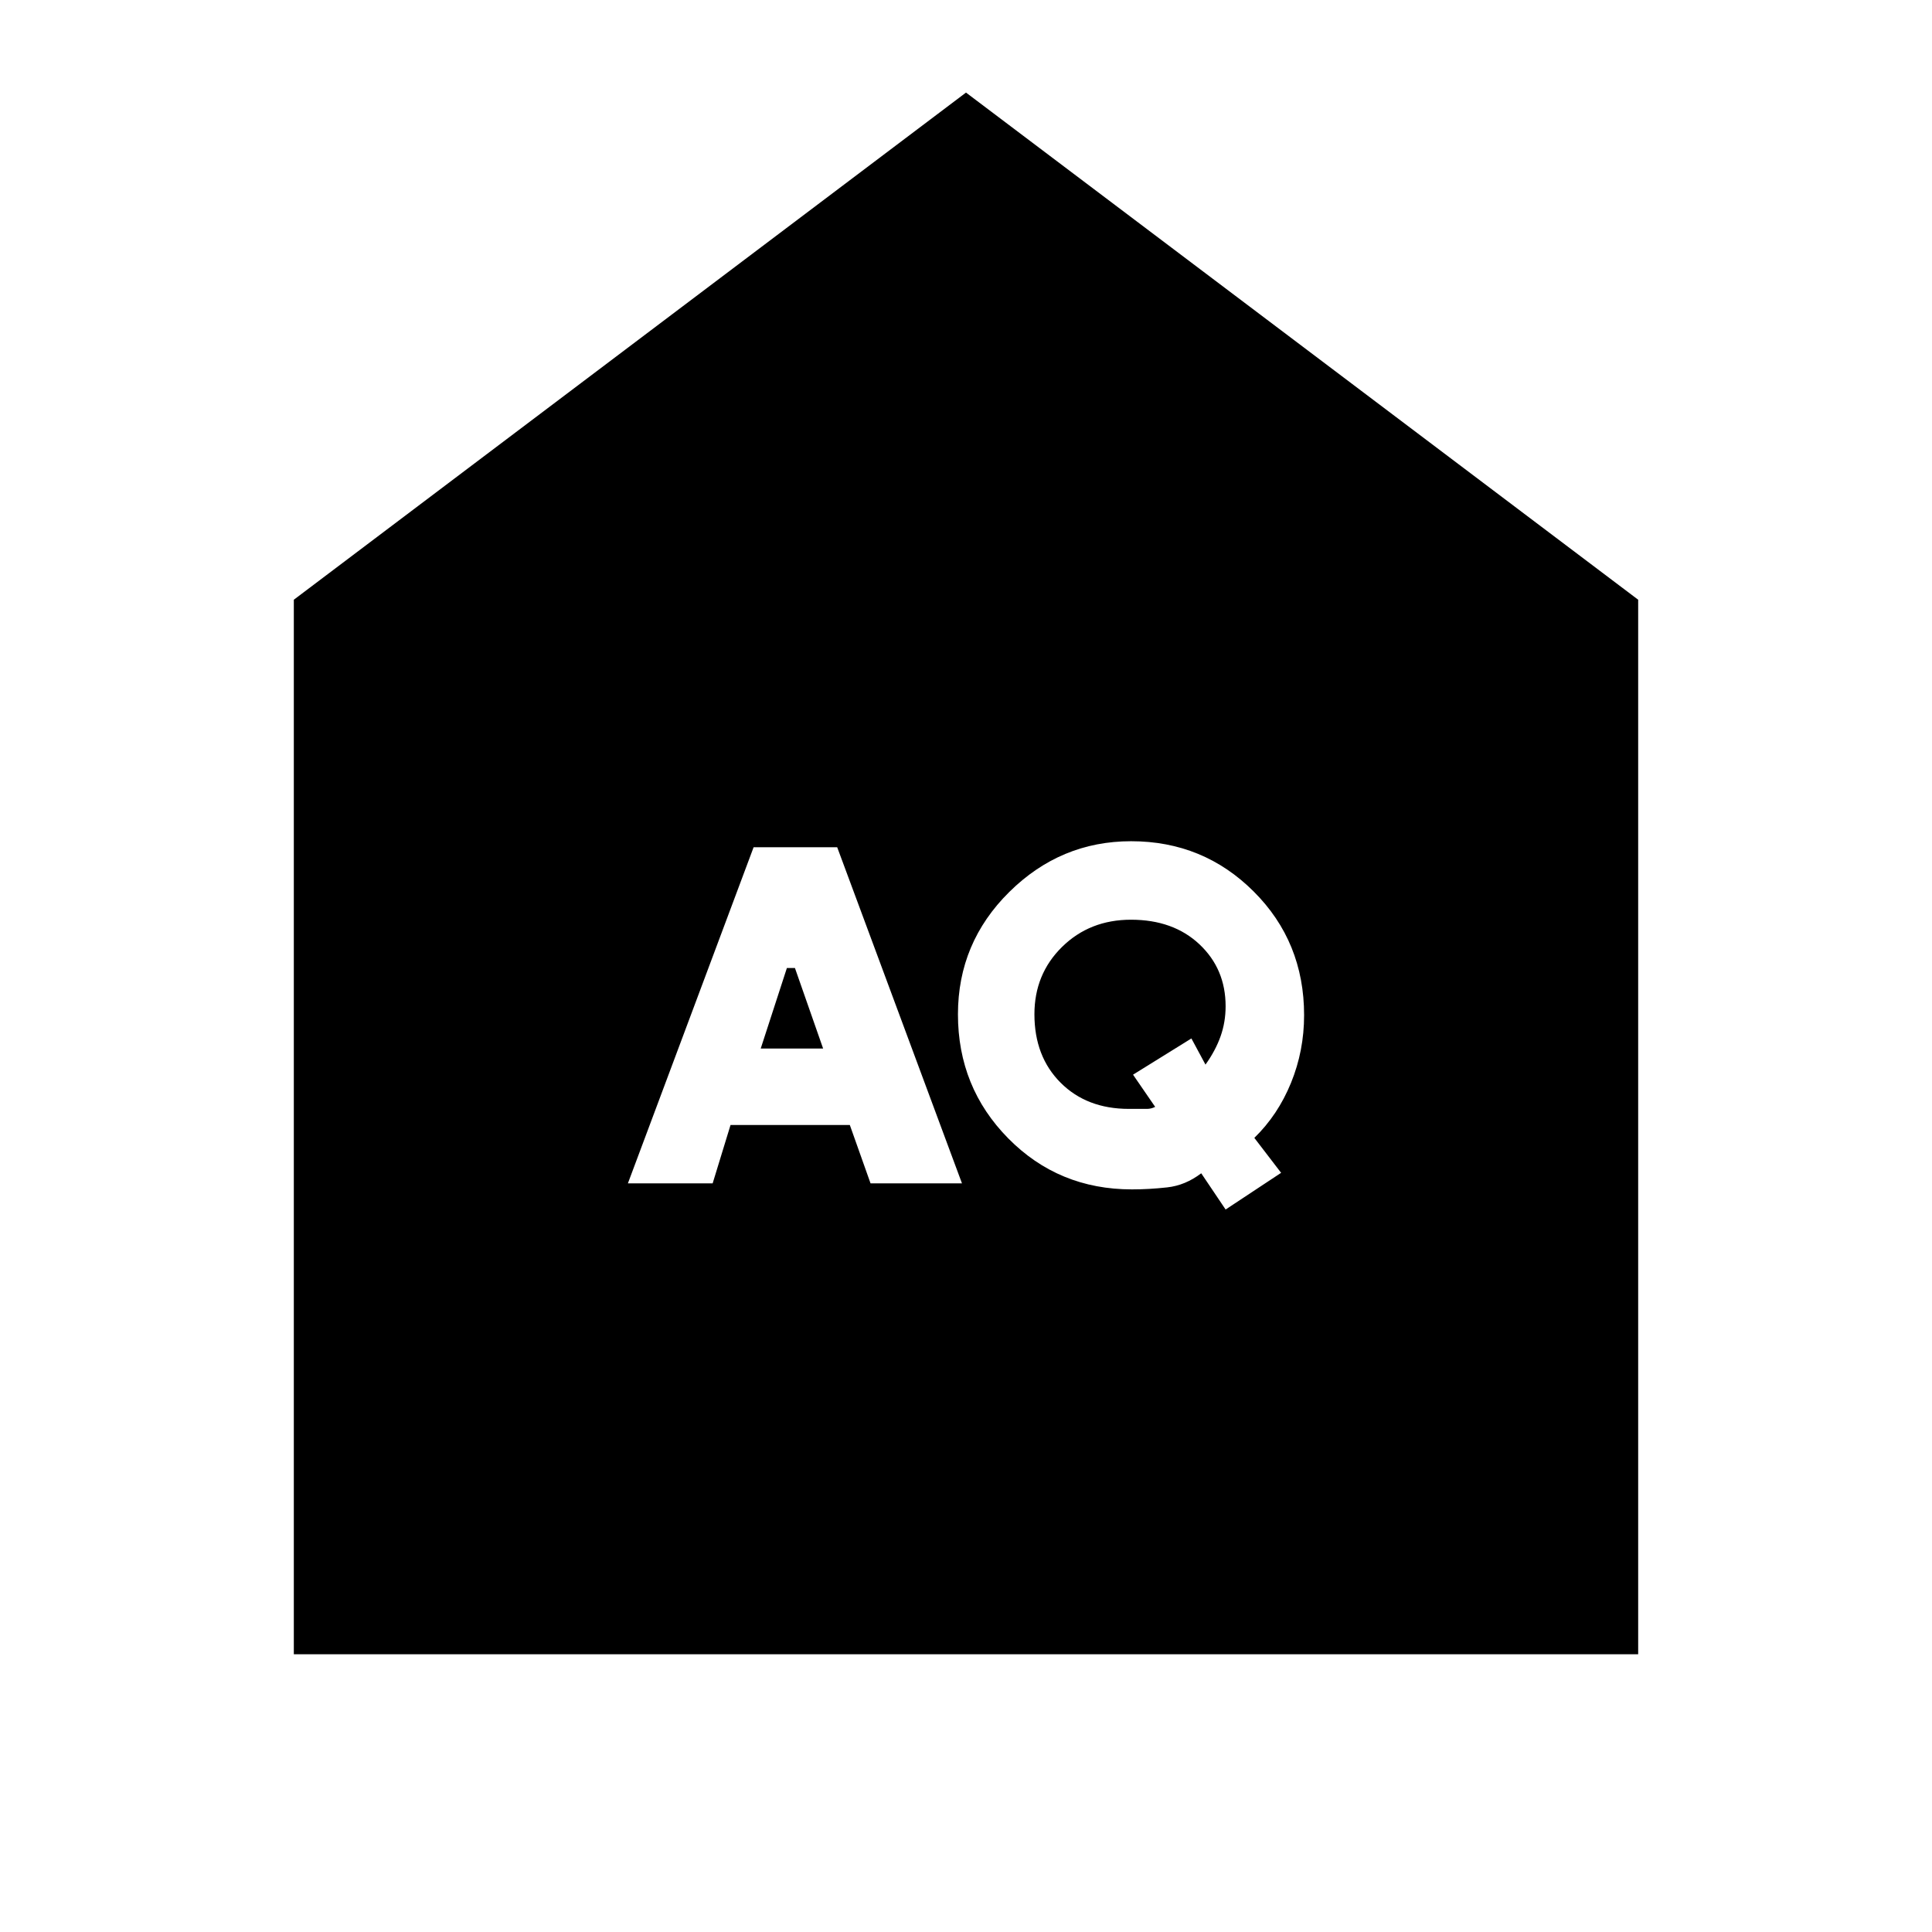 <svg xmlns="http://www.w3.org/2000/svg" height="20" viewBox="0 -960 960 960" width="20"><path d="m378-439 13-40h4l14 40h-31Zm182.94 30Q540-409 527-422.019q-13-13.019-13-34Q514-476 527.746-489.5 541.493-503 562-503q21 0 34 12.223T609-460q0 7.857-2.5 14.929Q604-438 599-431l-7-13-29 18 11 16q-2 1-4.09 1h-8.97ZM312-372h42.115L363-401h59.273l10.295 29H478l-62-167h-41.541L312-372Zm297 13 27.577-18.231-13.308-17.365Q635-406 641.5-421.952q6.5-15.953 6.5-33.6Q648-492 622.966-517q-25.035-25-60.918-25Q527-542 501.5-516.779T476-456q0 36.32 25 61.66Q526-369 562.453-369 571-369 580-370t16.885-7L609-359ZM146-138v-524l334-252 334 252v524H146Z"/></svg>